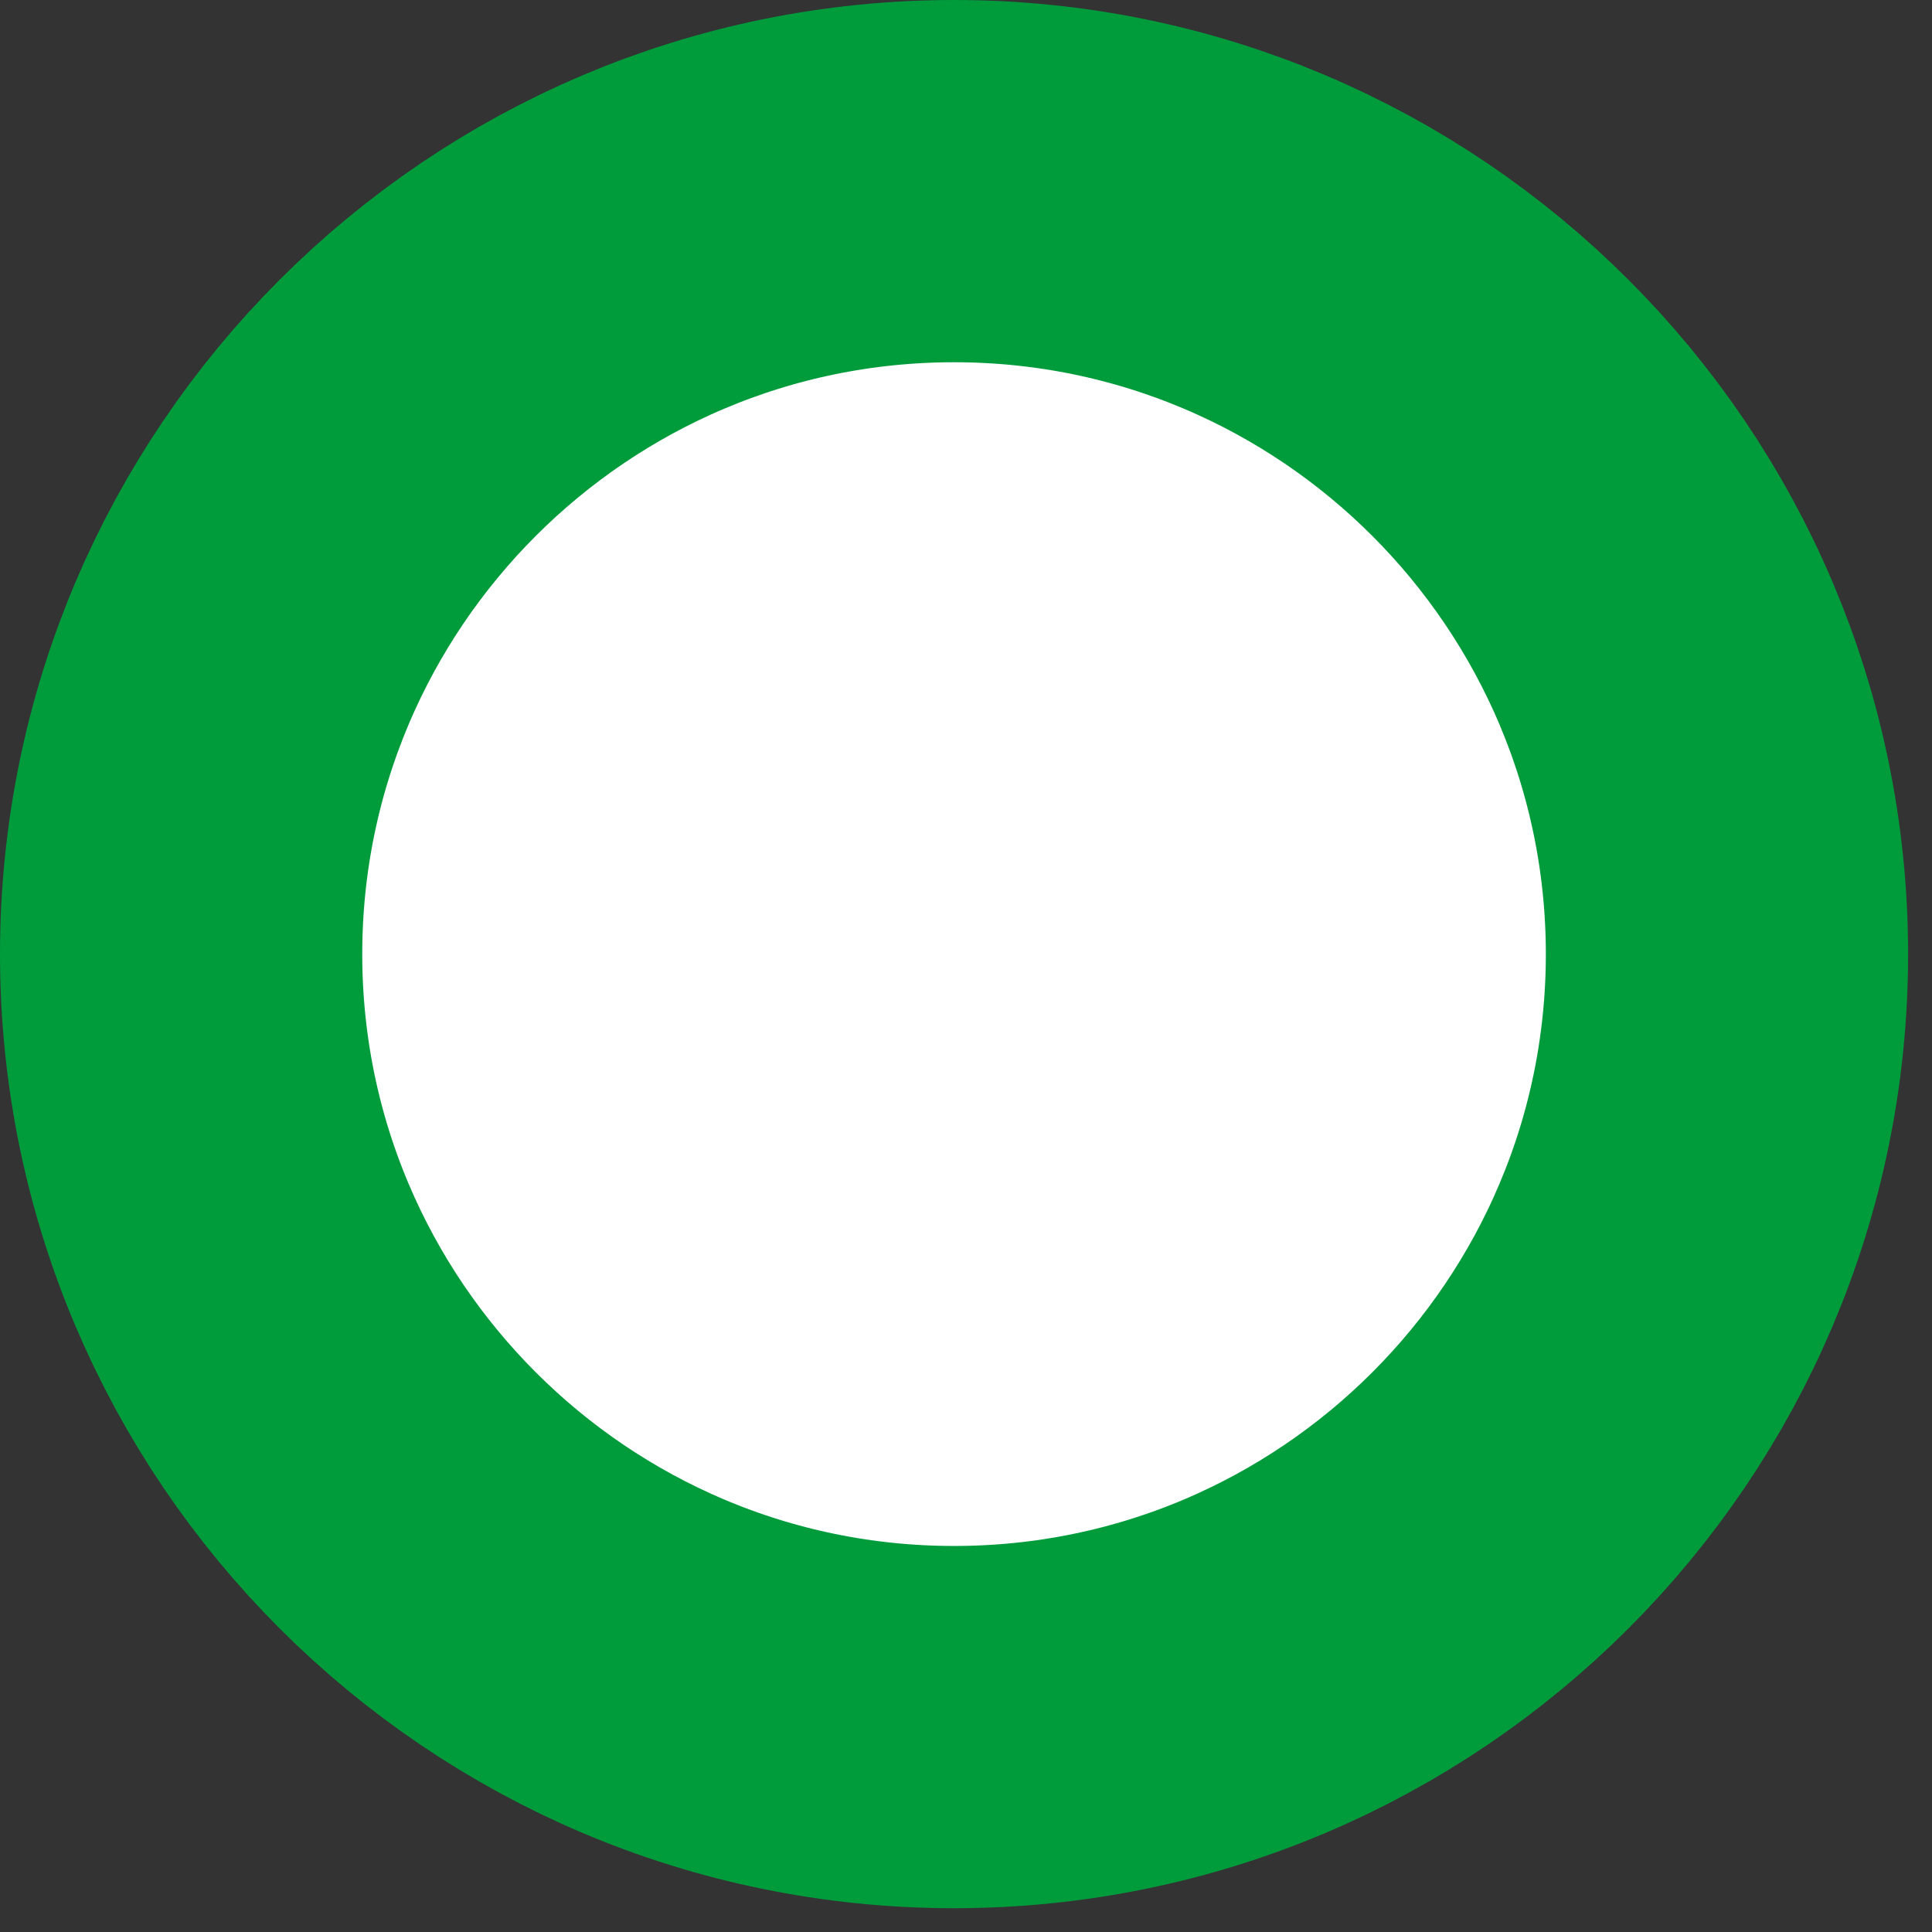 <?xml version="1.0" encoding="UTF-8" standalone="no"?>
<!DOCTYPE svg PUBLIC "-//W3C//DTD SVG 1.1//EN" "http://www.w3.org/Graphics/SVG/1.1/DTD/svg11.dtd">
<svg width="100%" height="100%" viewBox="0 0 16 16" version="1.1" xmlns="http://www.w3.org/2000/svg" xmlns:xlink="http://www.w3.org/1999/xlink" xml:space="preserve" xmlns:serif="http://www.serif.com/" style="fill-rule:evenodd;clip-rule:evenodd;stroke-linejoin:round;stroke-miterlimit:2;">
    <rect x="0" y="0" width="16" height="16" fill="#333333" stroke="none"/>
    <g transform="matrix(1,0,0,1,-671.347,-216.995)">
        <g transform="matrix(1,0,0,1,447.613,0)">
            <g transform="matrix(1,0,0,1,231.635,218.495)">
                <path d="M0,12.803C-3.53,12.803 -6.401,9.931 -6.401,6.402C-6.401,2.872 -3.53,0 0,0C3.53,0 6.401,2.872 6.401,6.402C6.401,9.931 3.53,12.803 0,12.803" style="fill:white;fill-rule:nonzero;stroke:rgb(0,156,60);stroke-width:3px;"/>
            </g>
        </g>
    </g>
</svg>
